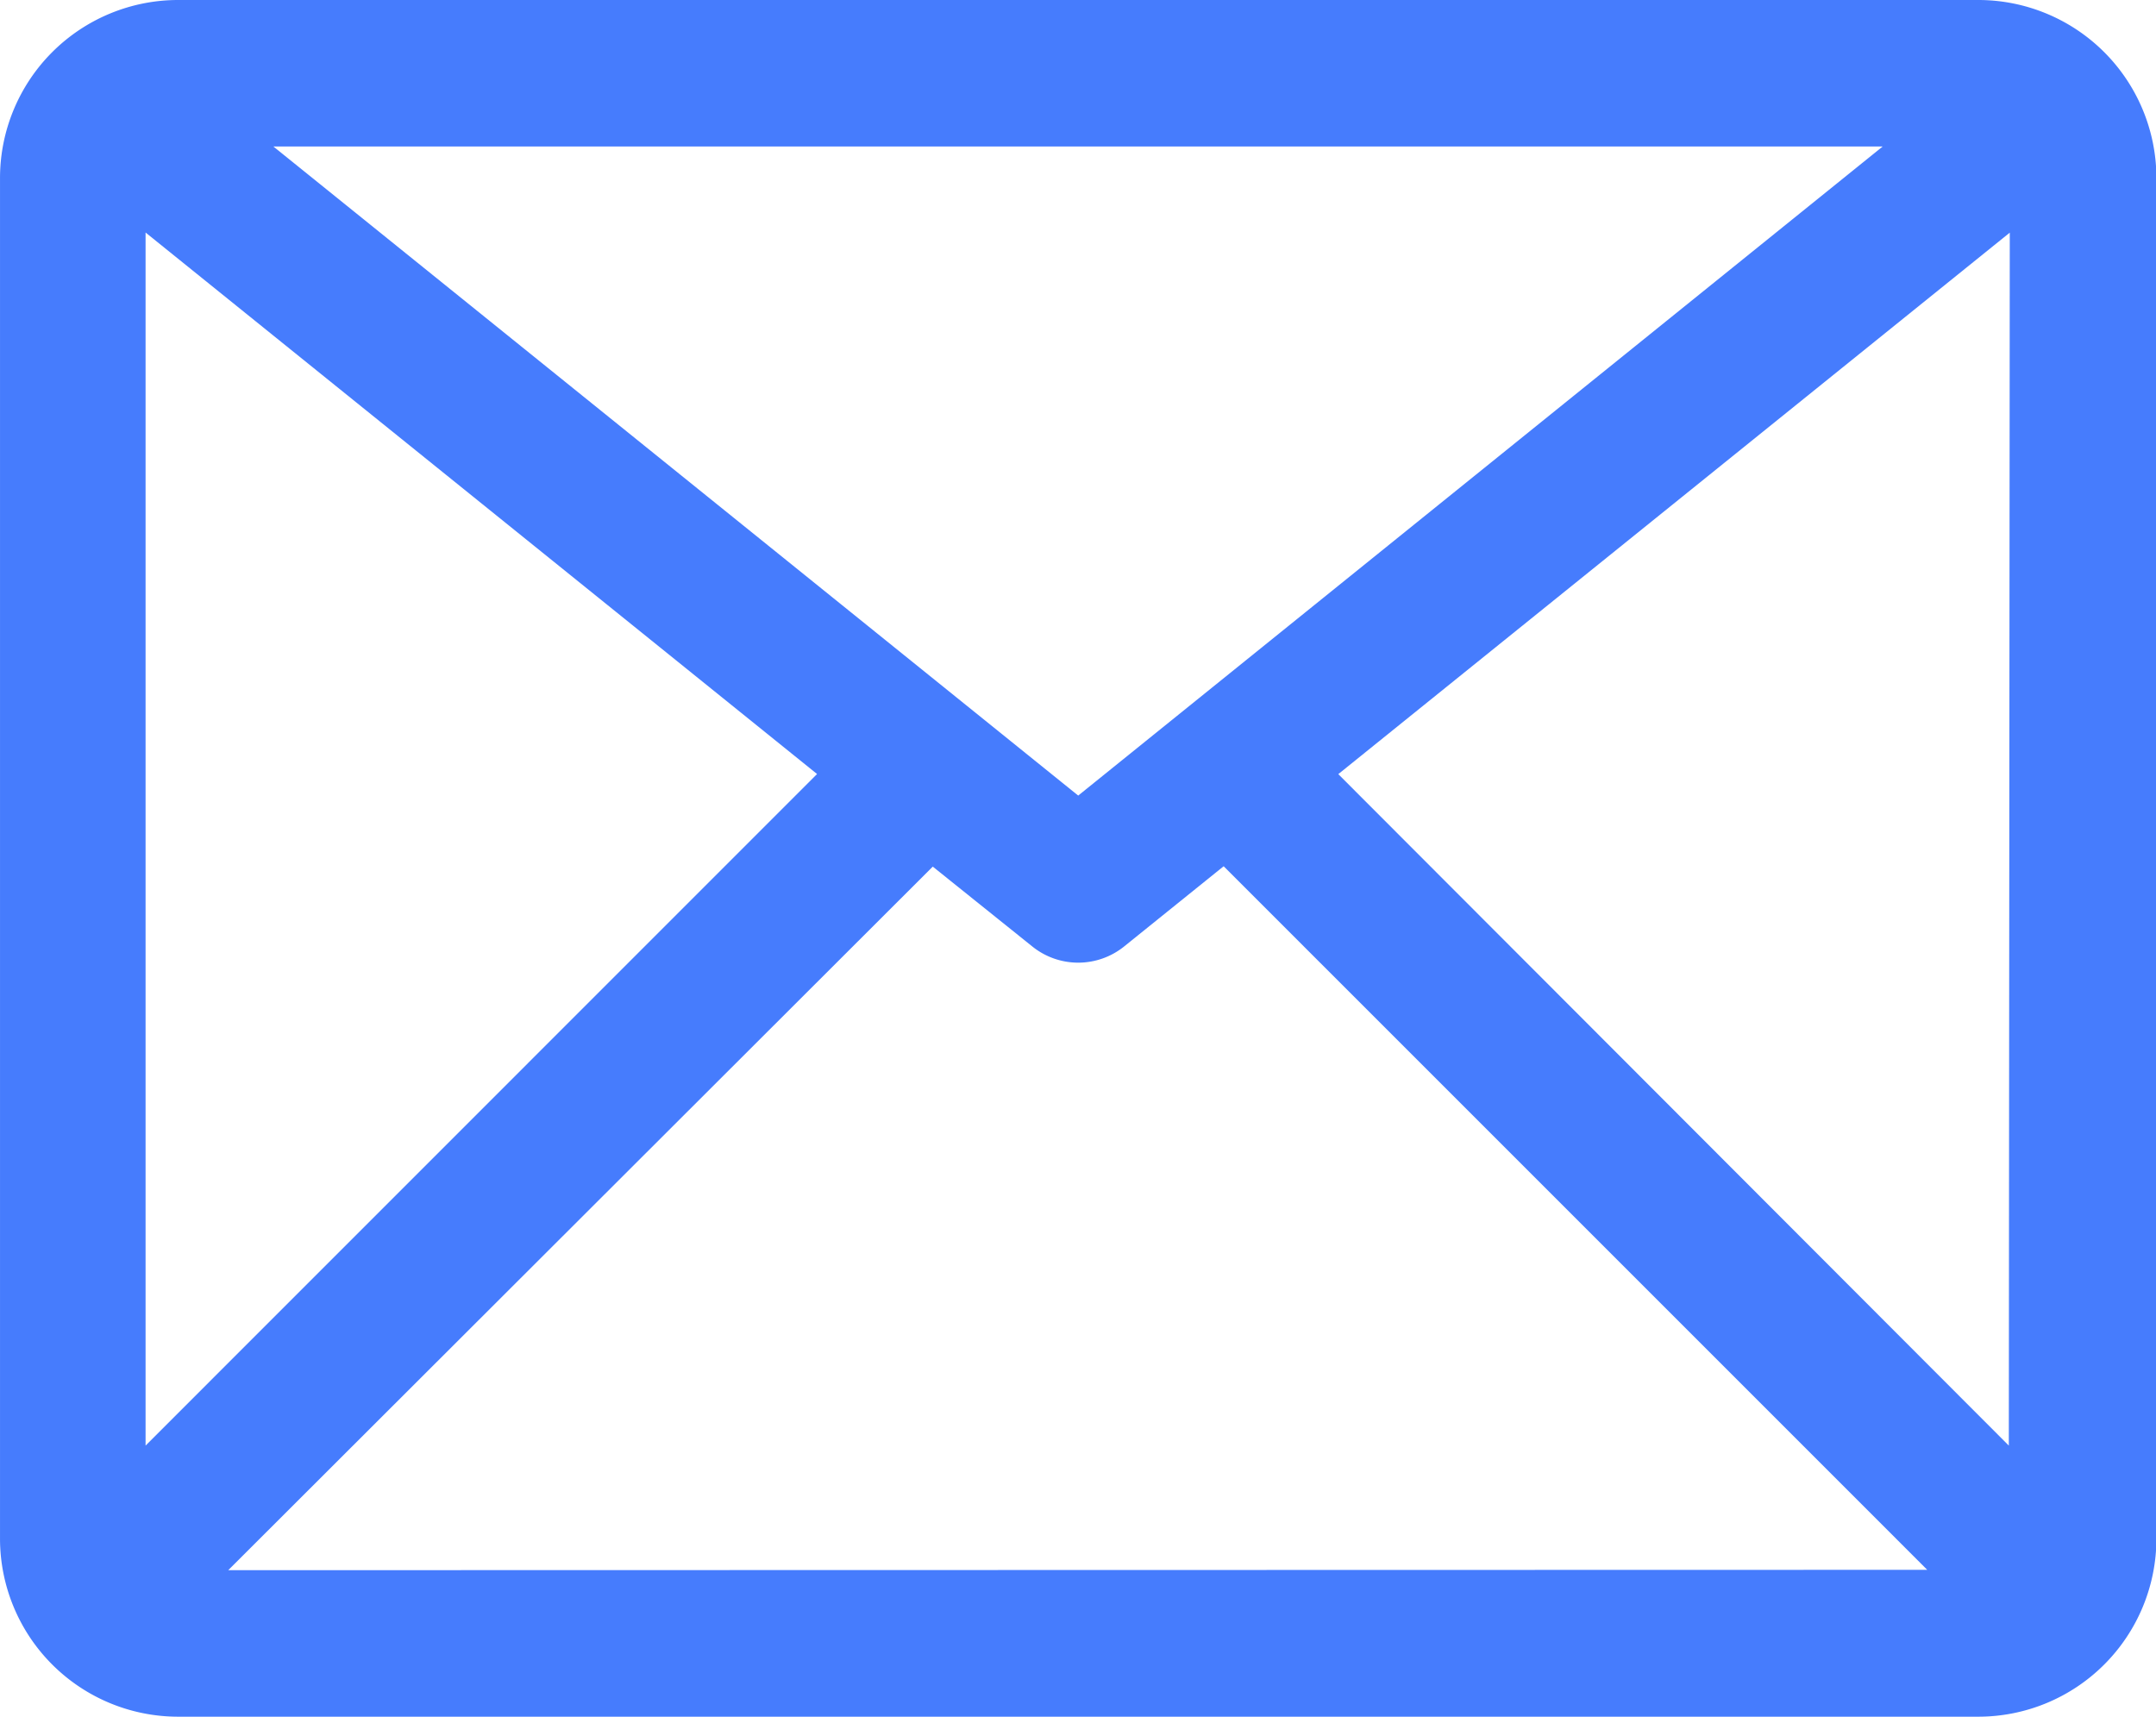<?xml version="1.0" standalone="no"?><!DOCTYPE svg PUBLIC "-//W3C//DTD SVG 1.1//EN" "http://www.w3.org/Graphics/SVG/1.1/DTD/svg11.dtd"><svg t="1647586038097" class="icon" viewBox="0 0 1286 1024" version="1.1" xmlns="http://www.w3.org/2000/svg" p-id="26226" xmlns:xlink="http://www.w3.org/1999/xlink" width="20.094" height="16"><defs><style type="text/css"></style></defs><path d="M1180.137 0H106.116A106.259 106.259 0 0 0 0 106.116v811.768a106.259 106.259 0 0 0 106.116 106.116h1074.021A106.259 106.259 0 0 0 1286.253 917.884V106.116A106.259 106.259 0 0 0 1180.137 0z m-57.167 87.394L643.126 474.556 163.068 87.394z m-1036.148 774.896V138.701l400.525 322.992z m49.306 74.317l420.247-419.676 59.311 47.591a43.661 43.661 0 0 0 54.88 0l59.311-47.806 419.676 419.676z m1062.087-74.317l-399.953-400.525 400.525-322.992z" fill="#467CFD" p-id="26227"></path></svg>